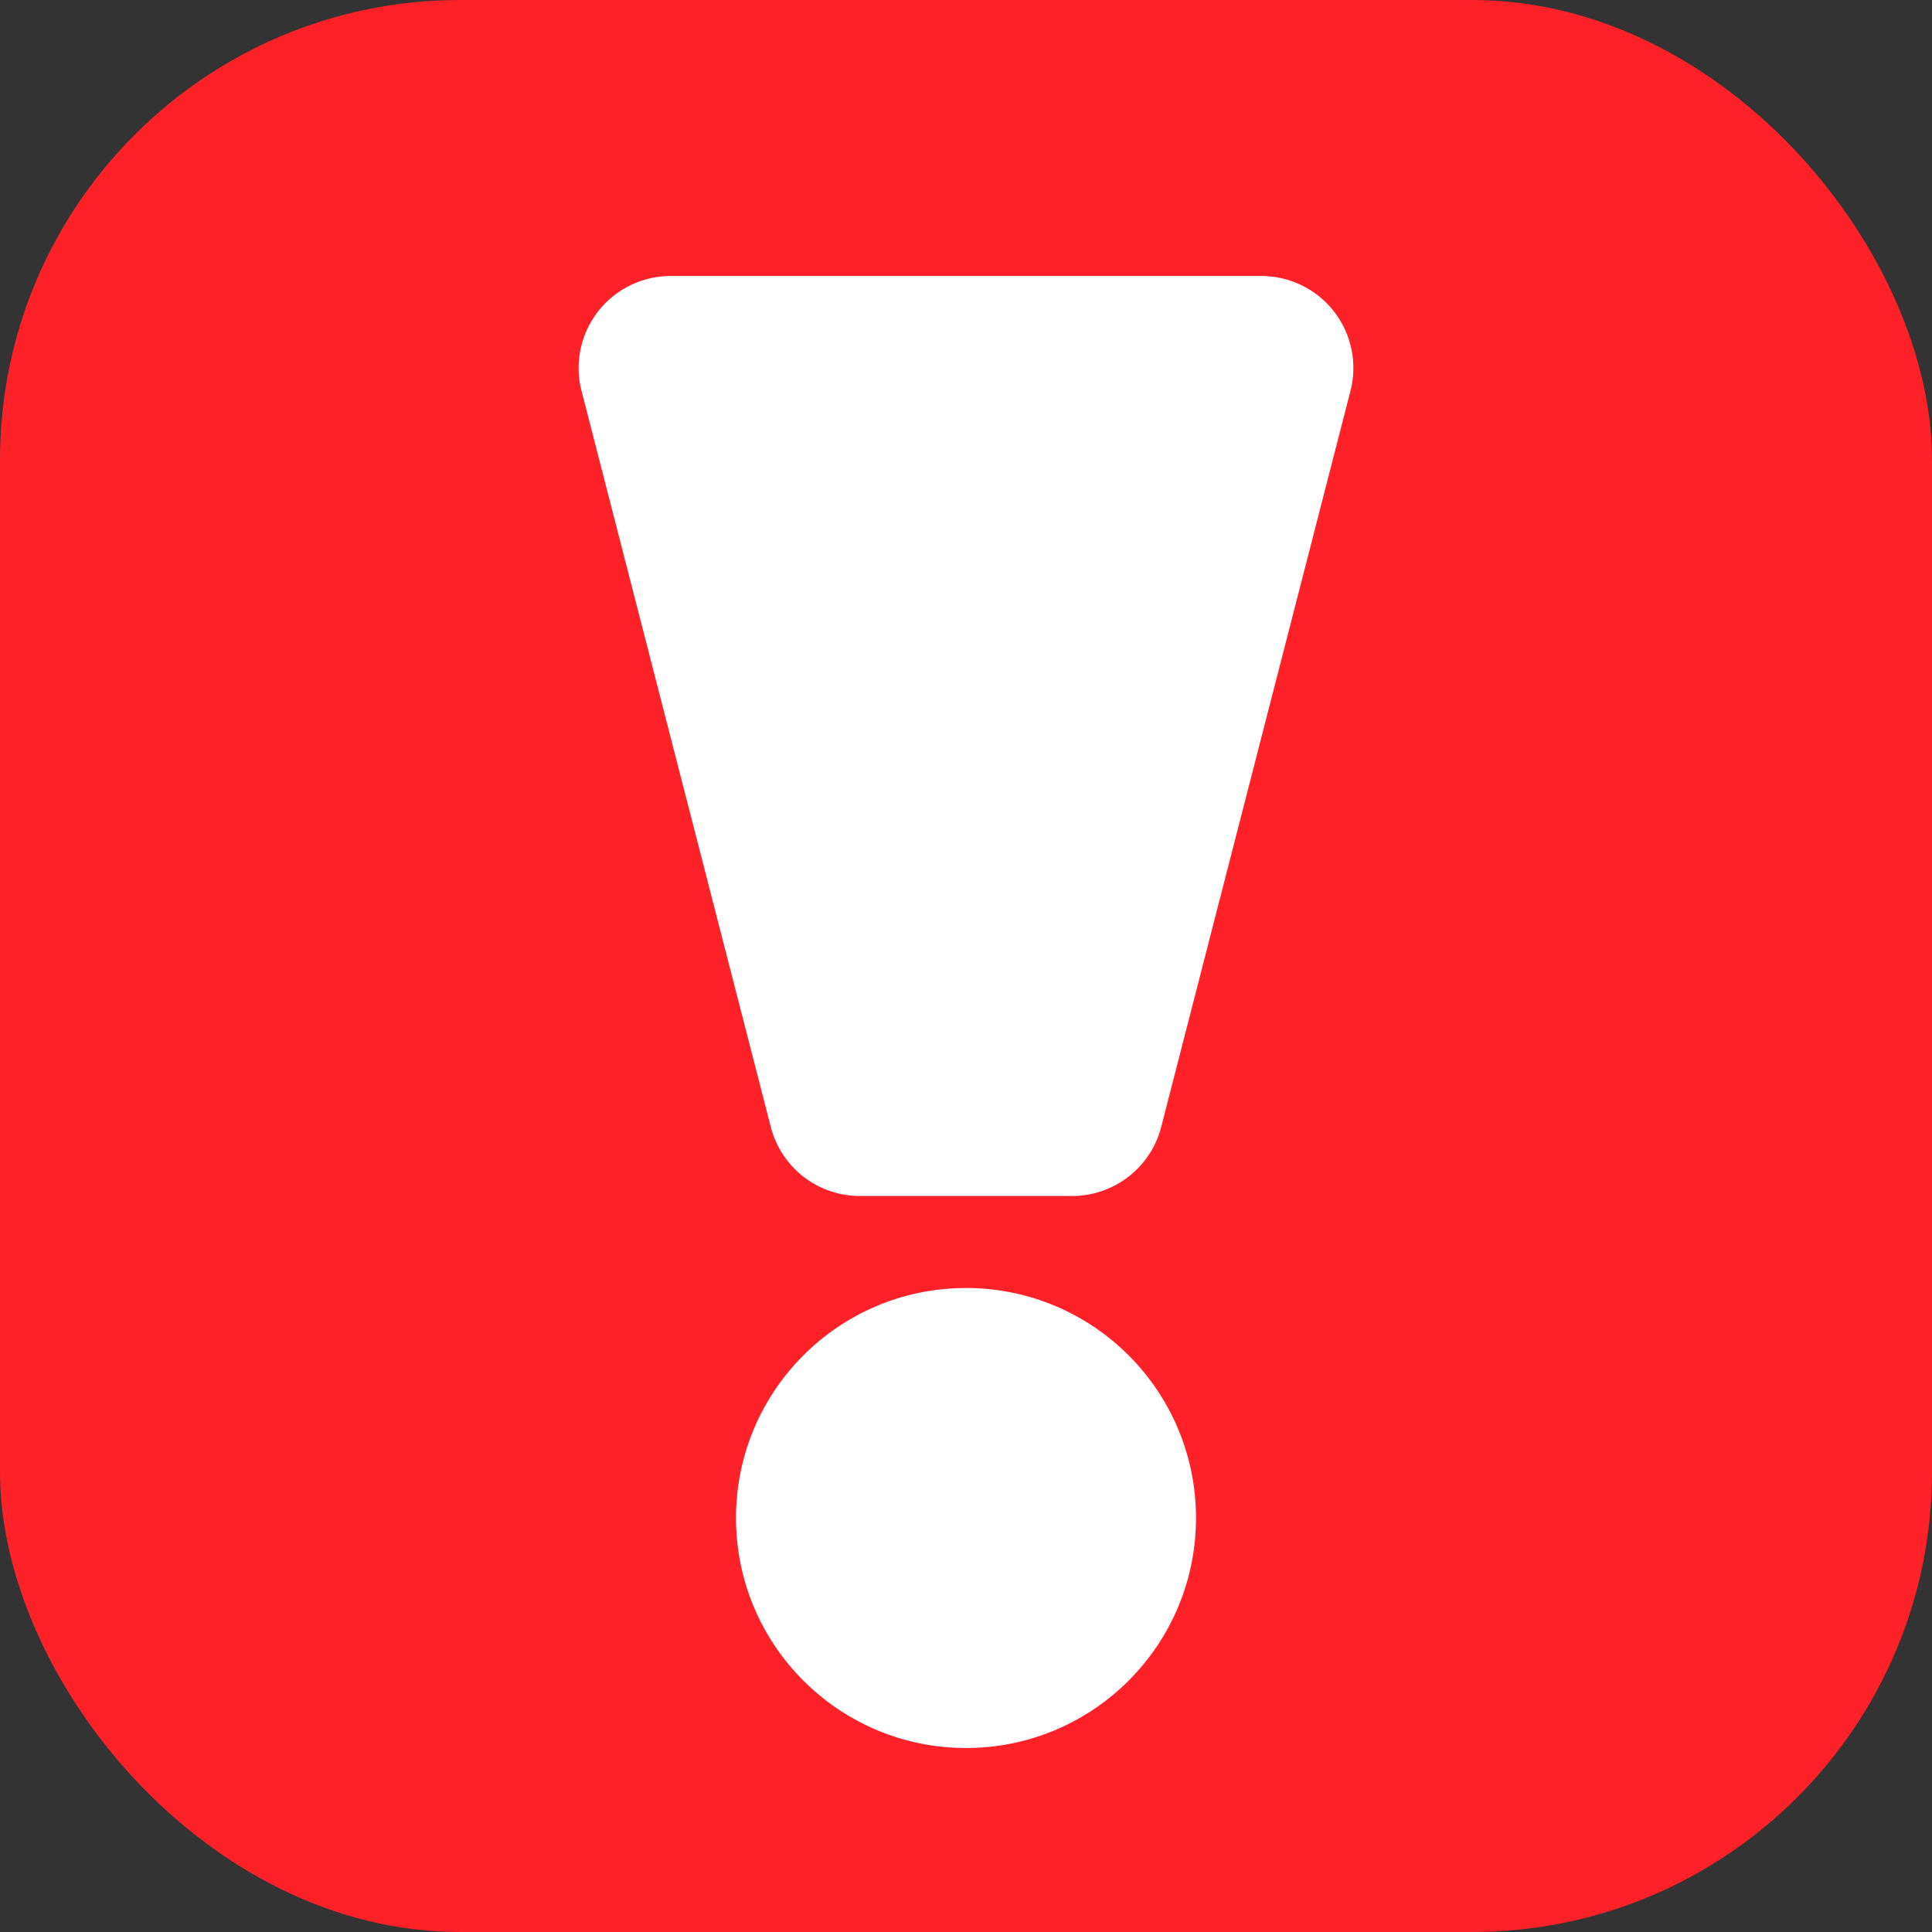 <svg xmlns="http://www.w3.org/2000/svg" width="21" height="21" fill="none"><rect width="100%" height="100%" fill="#333333" stroke="none"/><rect width="21" height="21" rx="5" fill="#FF2128"/><circle cx="10.5" cy="16.5" r="2.5" fill="#fff"/><path d="M11.653 13H9.347a1 1 0 01-.969-.751l-2.057-8A1 1 0 017.29 3h6.42a1 1 0 01.969 1.249l-2.057 8a1 1 0 01-.969.751z" fill="#fff"/></svg>